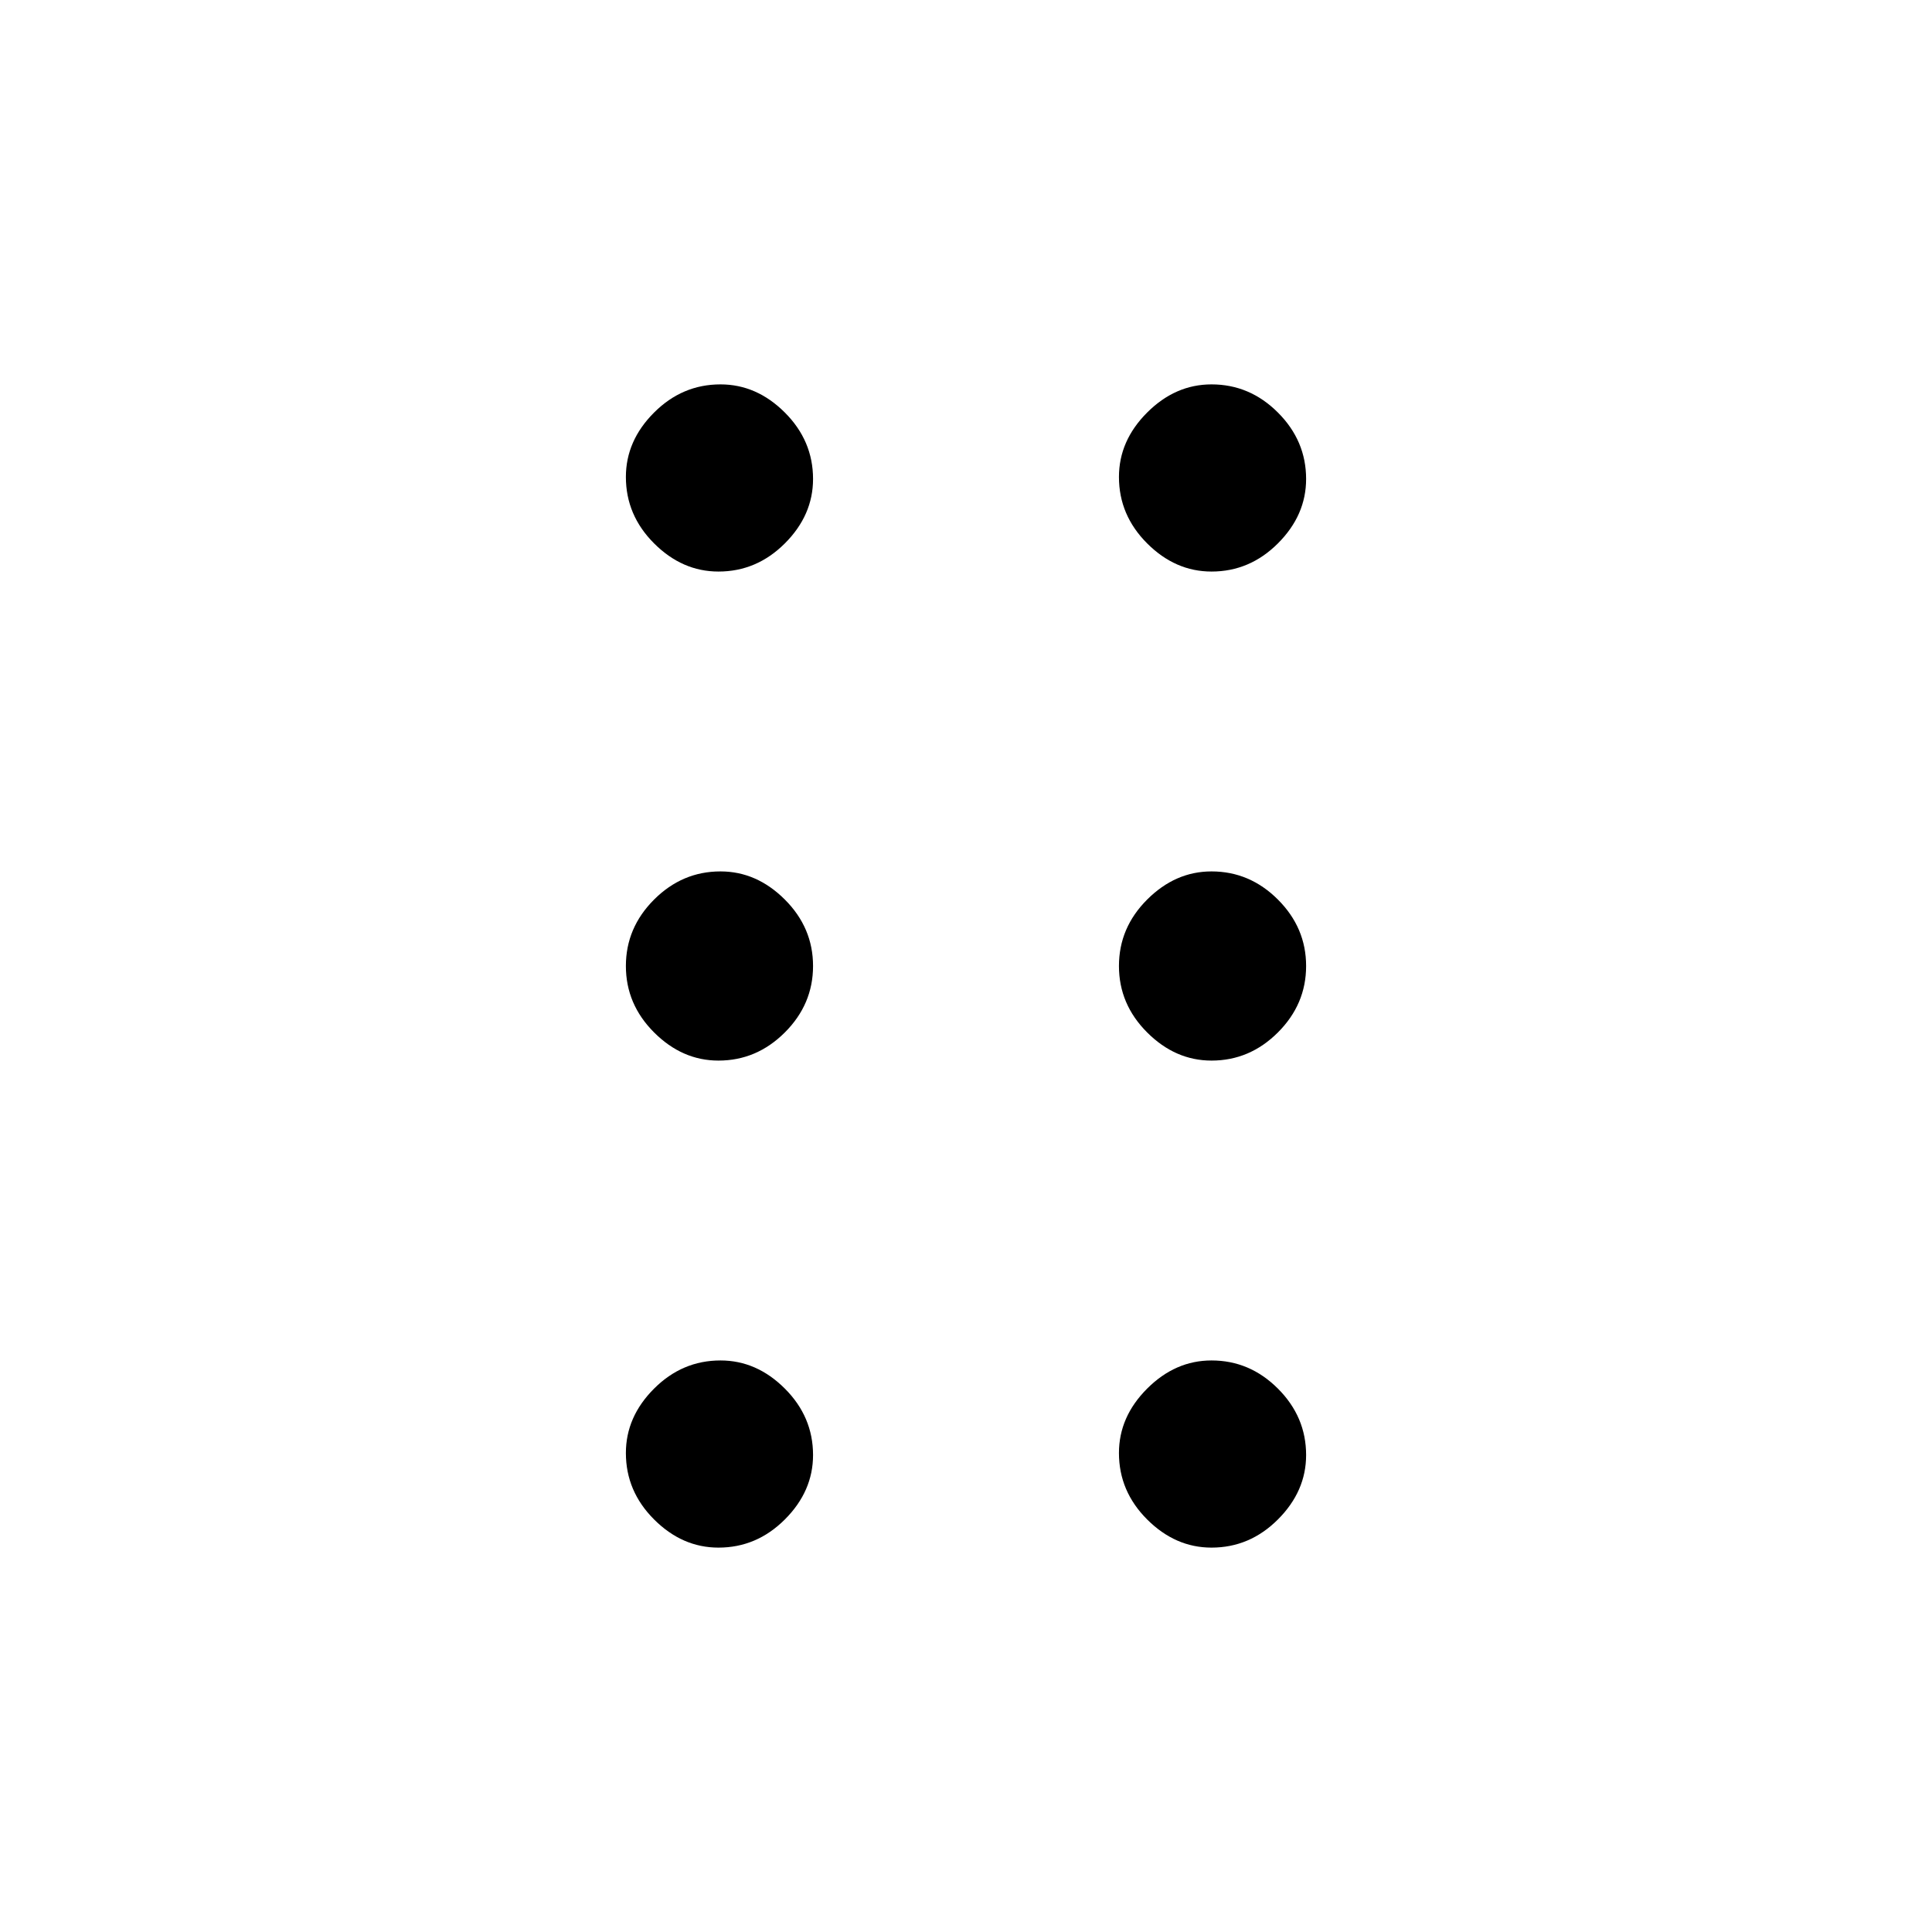 <svg xmlns="http://www.w3.org/2000/svg" height="48" width="48"><path d="M17.85 38.45Q16.95 38.45 16.25 37.75Q15.55 37.05 15.55 36.1Q15.55 35.2 16.25 34.5Q16.95 33.8 17.9 33.8Q18.8 33.8 19.5 34.5Q20.2 35.2 20.2 36.15Q20.2 37.05 19.5 37.75Q18.8 38.45 17.85 38.45ZM17.85 26.35Q16.95 26.35 16.25 25.65Q15.55 24.95 15.55 24Q15.55 23.05 16.25 22.35Q16.95 21.65 17.9 21.65Q18.8 21.65 19.5 22.35Q20.2 23.05 20.2 24Q20.2 24.95 19.5 25.65Q18.8 26.35 17.85 26.35ZM17.85 14.2Q16.95 14.2 16.25 13.5Q15.55 12.8 15.55 11.85Q15.55 10.95 16.25 10.25Q16.95 9.55 17.9 9.55Q18.8 9.55 19.5 10.25Q20.2 10.95 20.2 11.9Q20.2 12.8 19.5 13.5Q18.8 14.2 17.85 14.2ZM30.1 14.2Q29.2 14.2 28.5 13.5Q27.8 12.8 27.8 11.85Q27.8 10.95 28.5 10.25Q29.2 9.55 30.1 9.55Q31.05 9.55 31.75 10.25Q32.45 10.95 32.45 11.9Q32.45 12.8 31.75 13.5Q31.05 14.2 30.1 14.2ZM30.1 26.35Q29.2 26.35 28.5 25.65Q27.8 24.95 27.8 24Q27.8 23.05 28.5 22.35Q29.2 21.65 30.1 21.65Q31.05 21.65 31.75 22.35Q32.45 23.05 32.45 24Q32.45 24.95 31.75 25.65Q31.05 26.35 30.1 26.35ZM30.1 38.45Q29.2 38.45 28.5 37.75Q27.8 37.05 27.8 36.1Q27.8 35.2 28.5 34.5Q29.2 33.8 30.1 33.8Q31.05 33.8 31.75 34.5Q32.45 35.2 32.45 36.15Q32.45 37.05 31.75 37.75Q31.05 38.45 30.1 38.45Z"/></svg>